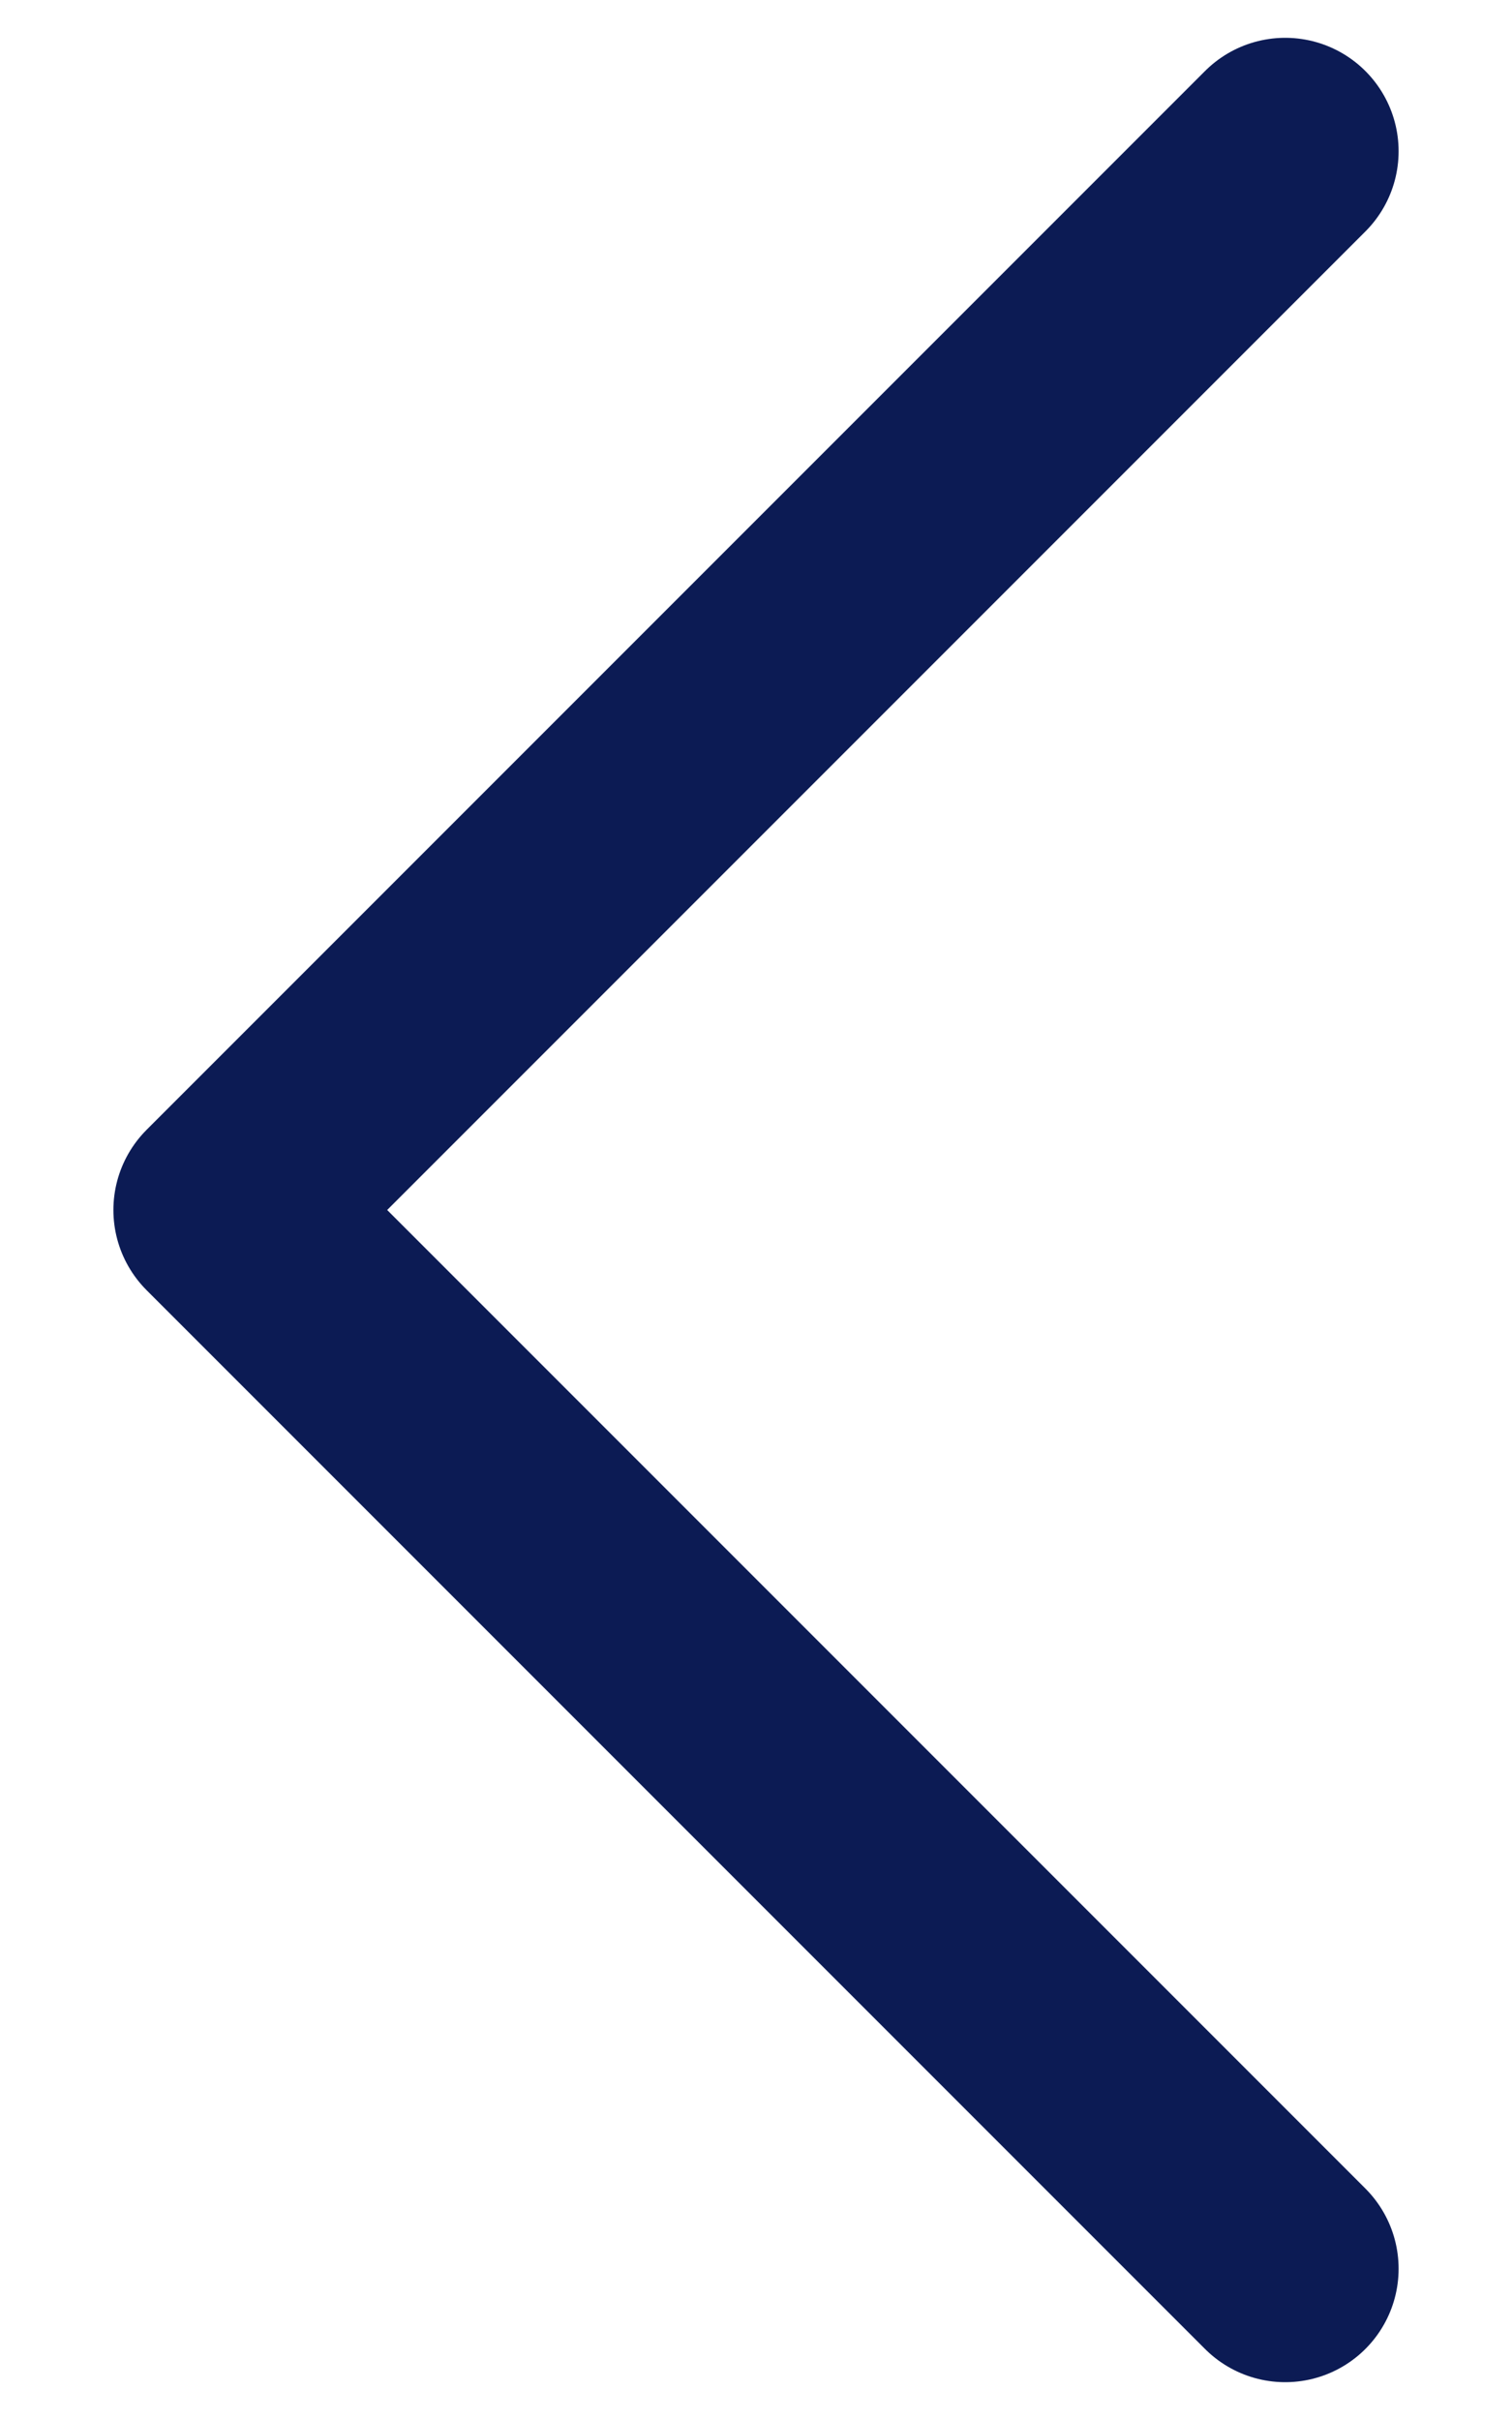 <svg width="10" height="16" viewBox="0 0 10 16" fill="none" xmlns="http://www.w3.org/2000/svg">
<g id="Arrow - Left 2">
<path id="Stroke 1" d="M8.5 15L1.5 8L8.5 1" stroke="#0C1B54" stroke-width="1.5" stroke-linecap="round" stroke-linejoin="round"/>
</g>
</svg>

